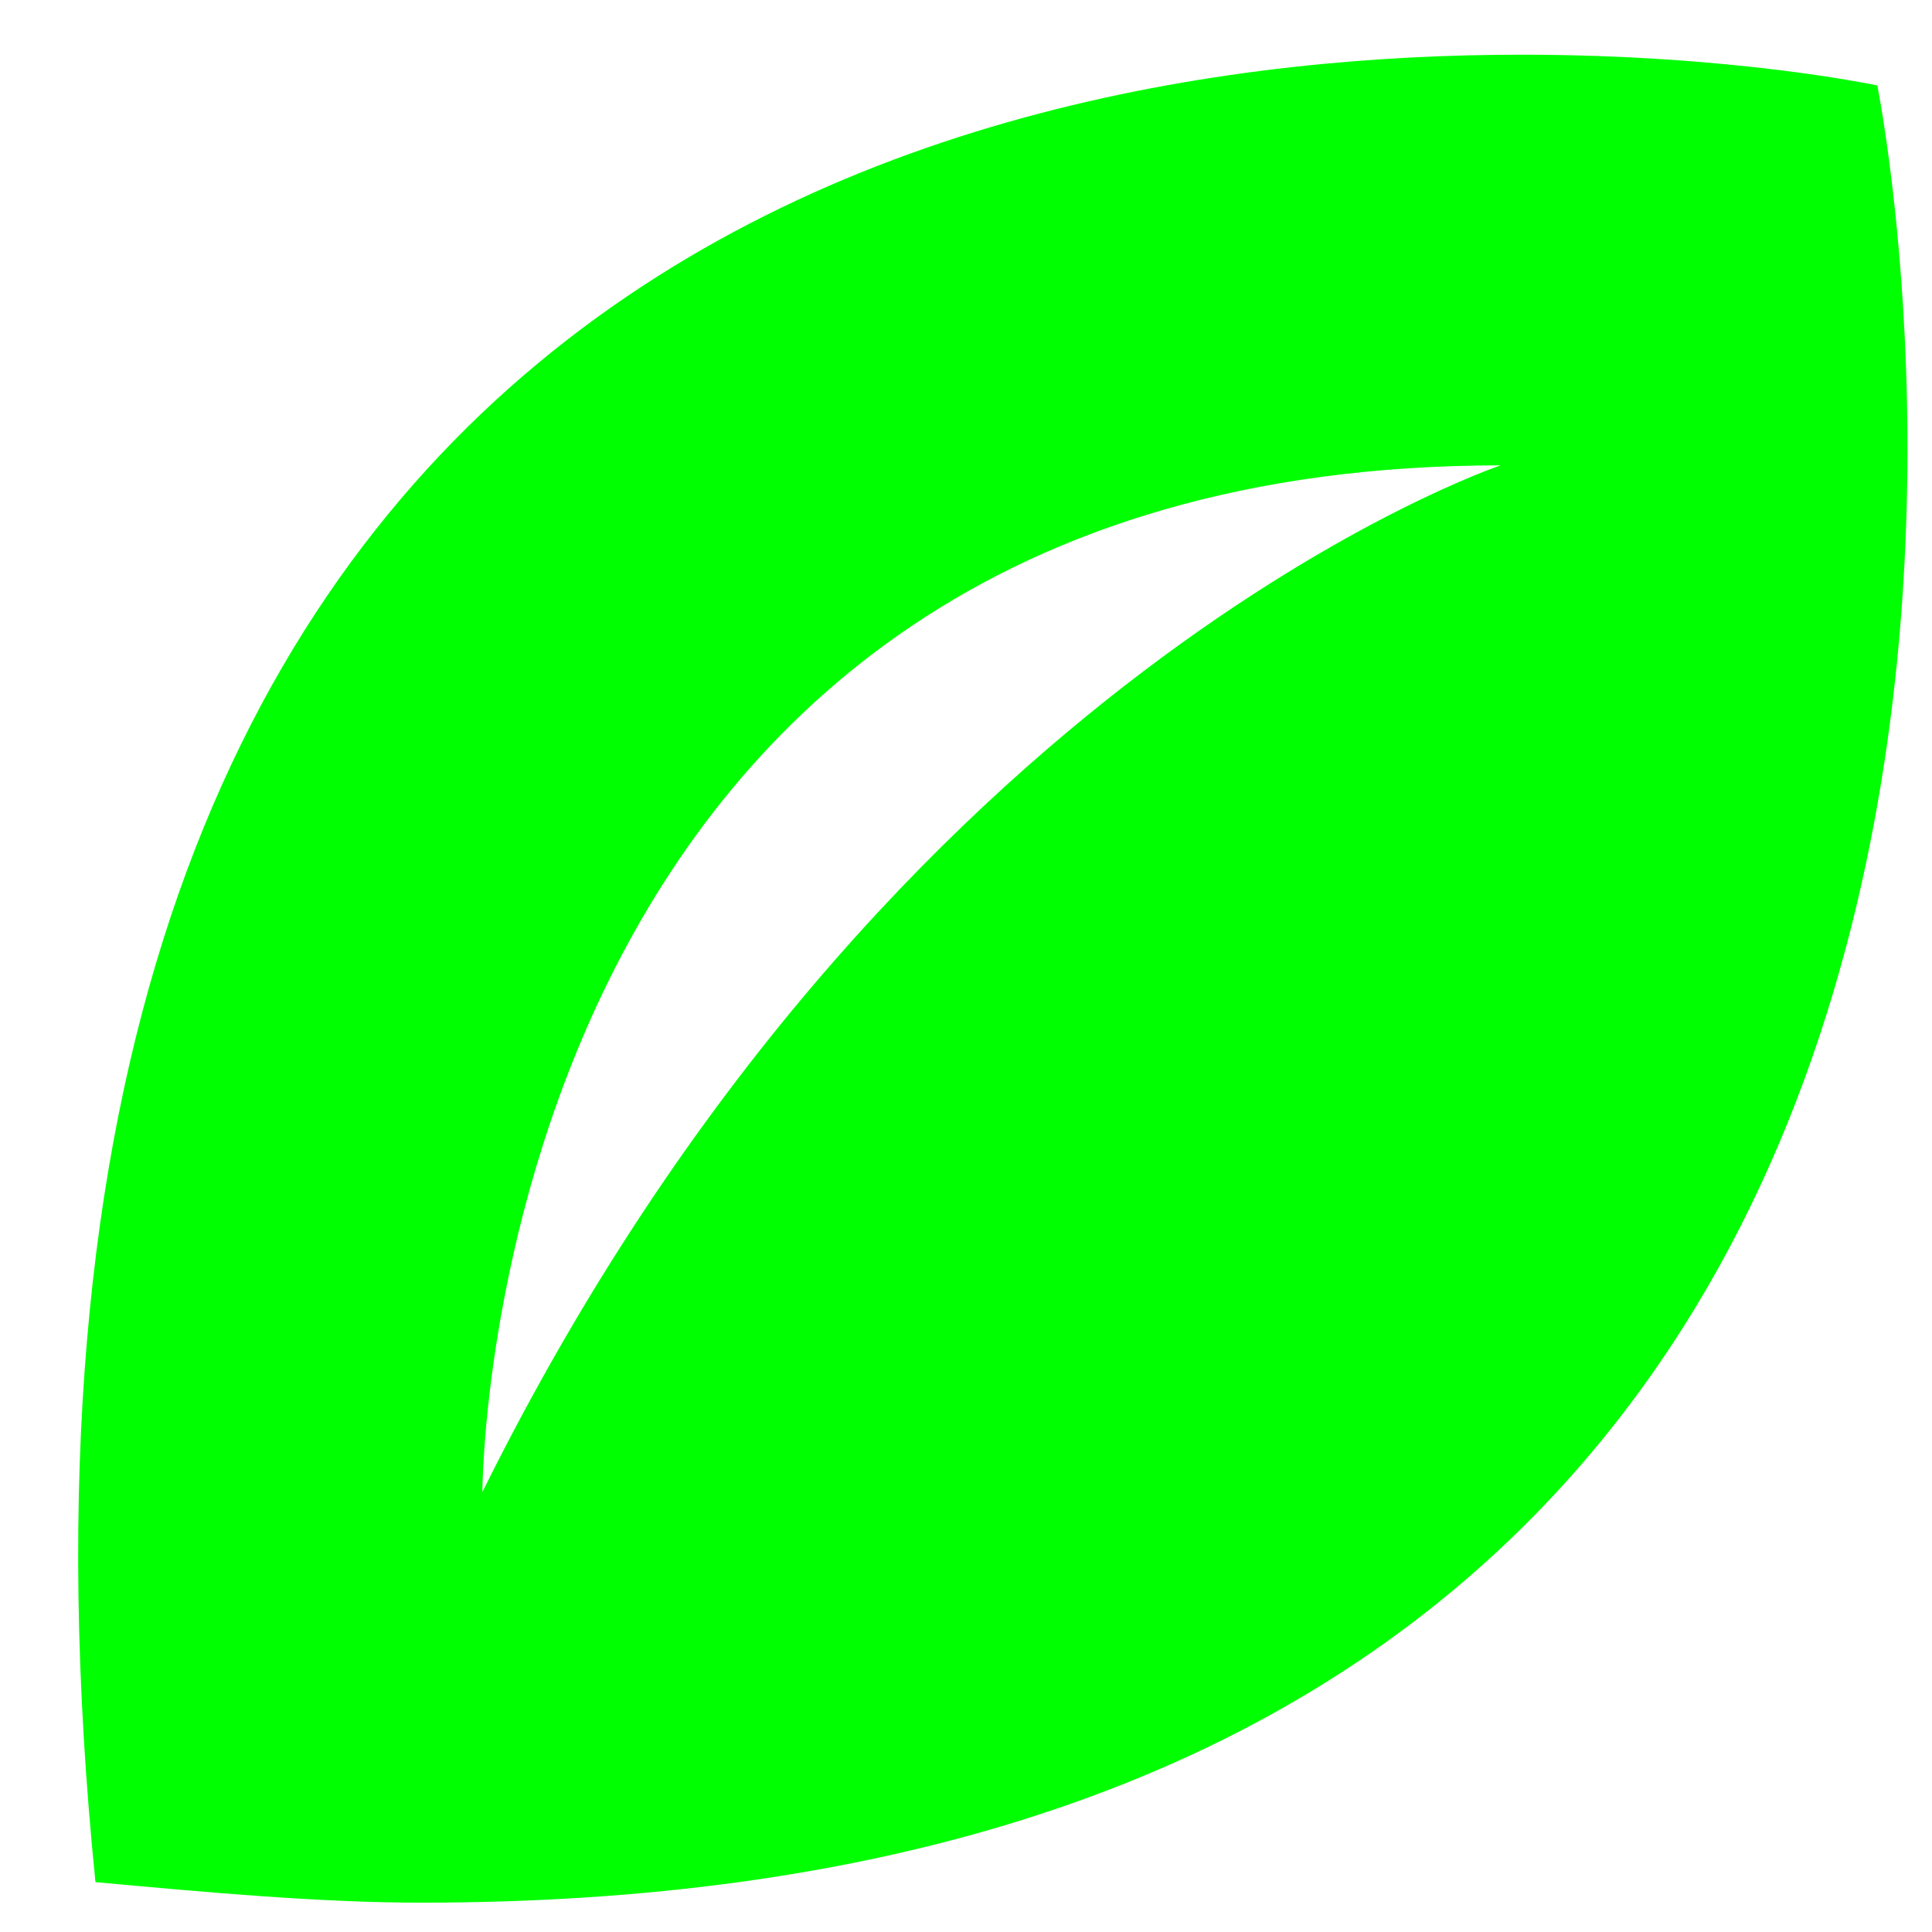 <?xml version="1.0" encoding="UTF-8" standalone="no"?>
<svg
   viewBox="0 0 32 32"
   version="1.1"
   id="svg982"
   sodipodi:docname="vite.svg"
   width="32"
   height="32"
   inkscape:version="1.1.2 (0a00cf5339, 2022-02-04)"
   xmlns:inkscape="http://www.inkscape.org/namespaces/inkscape"
   xmlns:sodipodi="http://sodipodi.sourceforge.net/DTD/sodipodi-0.dtd"
   xmlns="http://www.w3.org/2000/svg"
   xmlns:svg="http://www.w3.org/2000/svg">
  <defs
     id="defs986" />
  <sodipodi:namedview
     id="namedview984"
     pagecolor="#ffffff"
     bordercolor="#666666"
     borderopacity="1.0"
     inkscape:pageshadow="2"
     inkscape:pageopacity="0"
     inkscape:pagecheckerboard="true"
     showgrid="false"
     inkscape:zoom="12.459461"
     inkscape:cx="29.616049"
     inkscape:cy="8.3470708"
     inkscape:window-width="1368"
     inkscape:window-height="696"
     inkscape:window-x="0"
     inkscape:window-y="0"
     inkscape:window-maximized="1"
     inkscape:current-layer="svg982" />
  <path
     d="m 31.094,1.416 c 0,0 -2.361,-0.51 -5.903,-0.51 -9.275,0 -26.308,3.571 -23.61,30.268 1.855,0.17 3.71,0.34 5.397,0.34 30.187,0 24.116,-30.098 24.116,-30.098 M 7.99,24.712 c 0,0 0,-17.004 16.864,-17.004 0,0 -10.119,3.401 -16.864,17.004 z"
     id="path980"
     style="stroke-width:1.693;fill:#00ff00" />
</svg>

